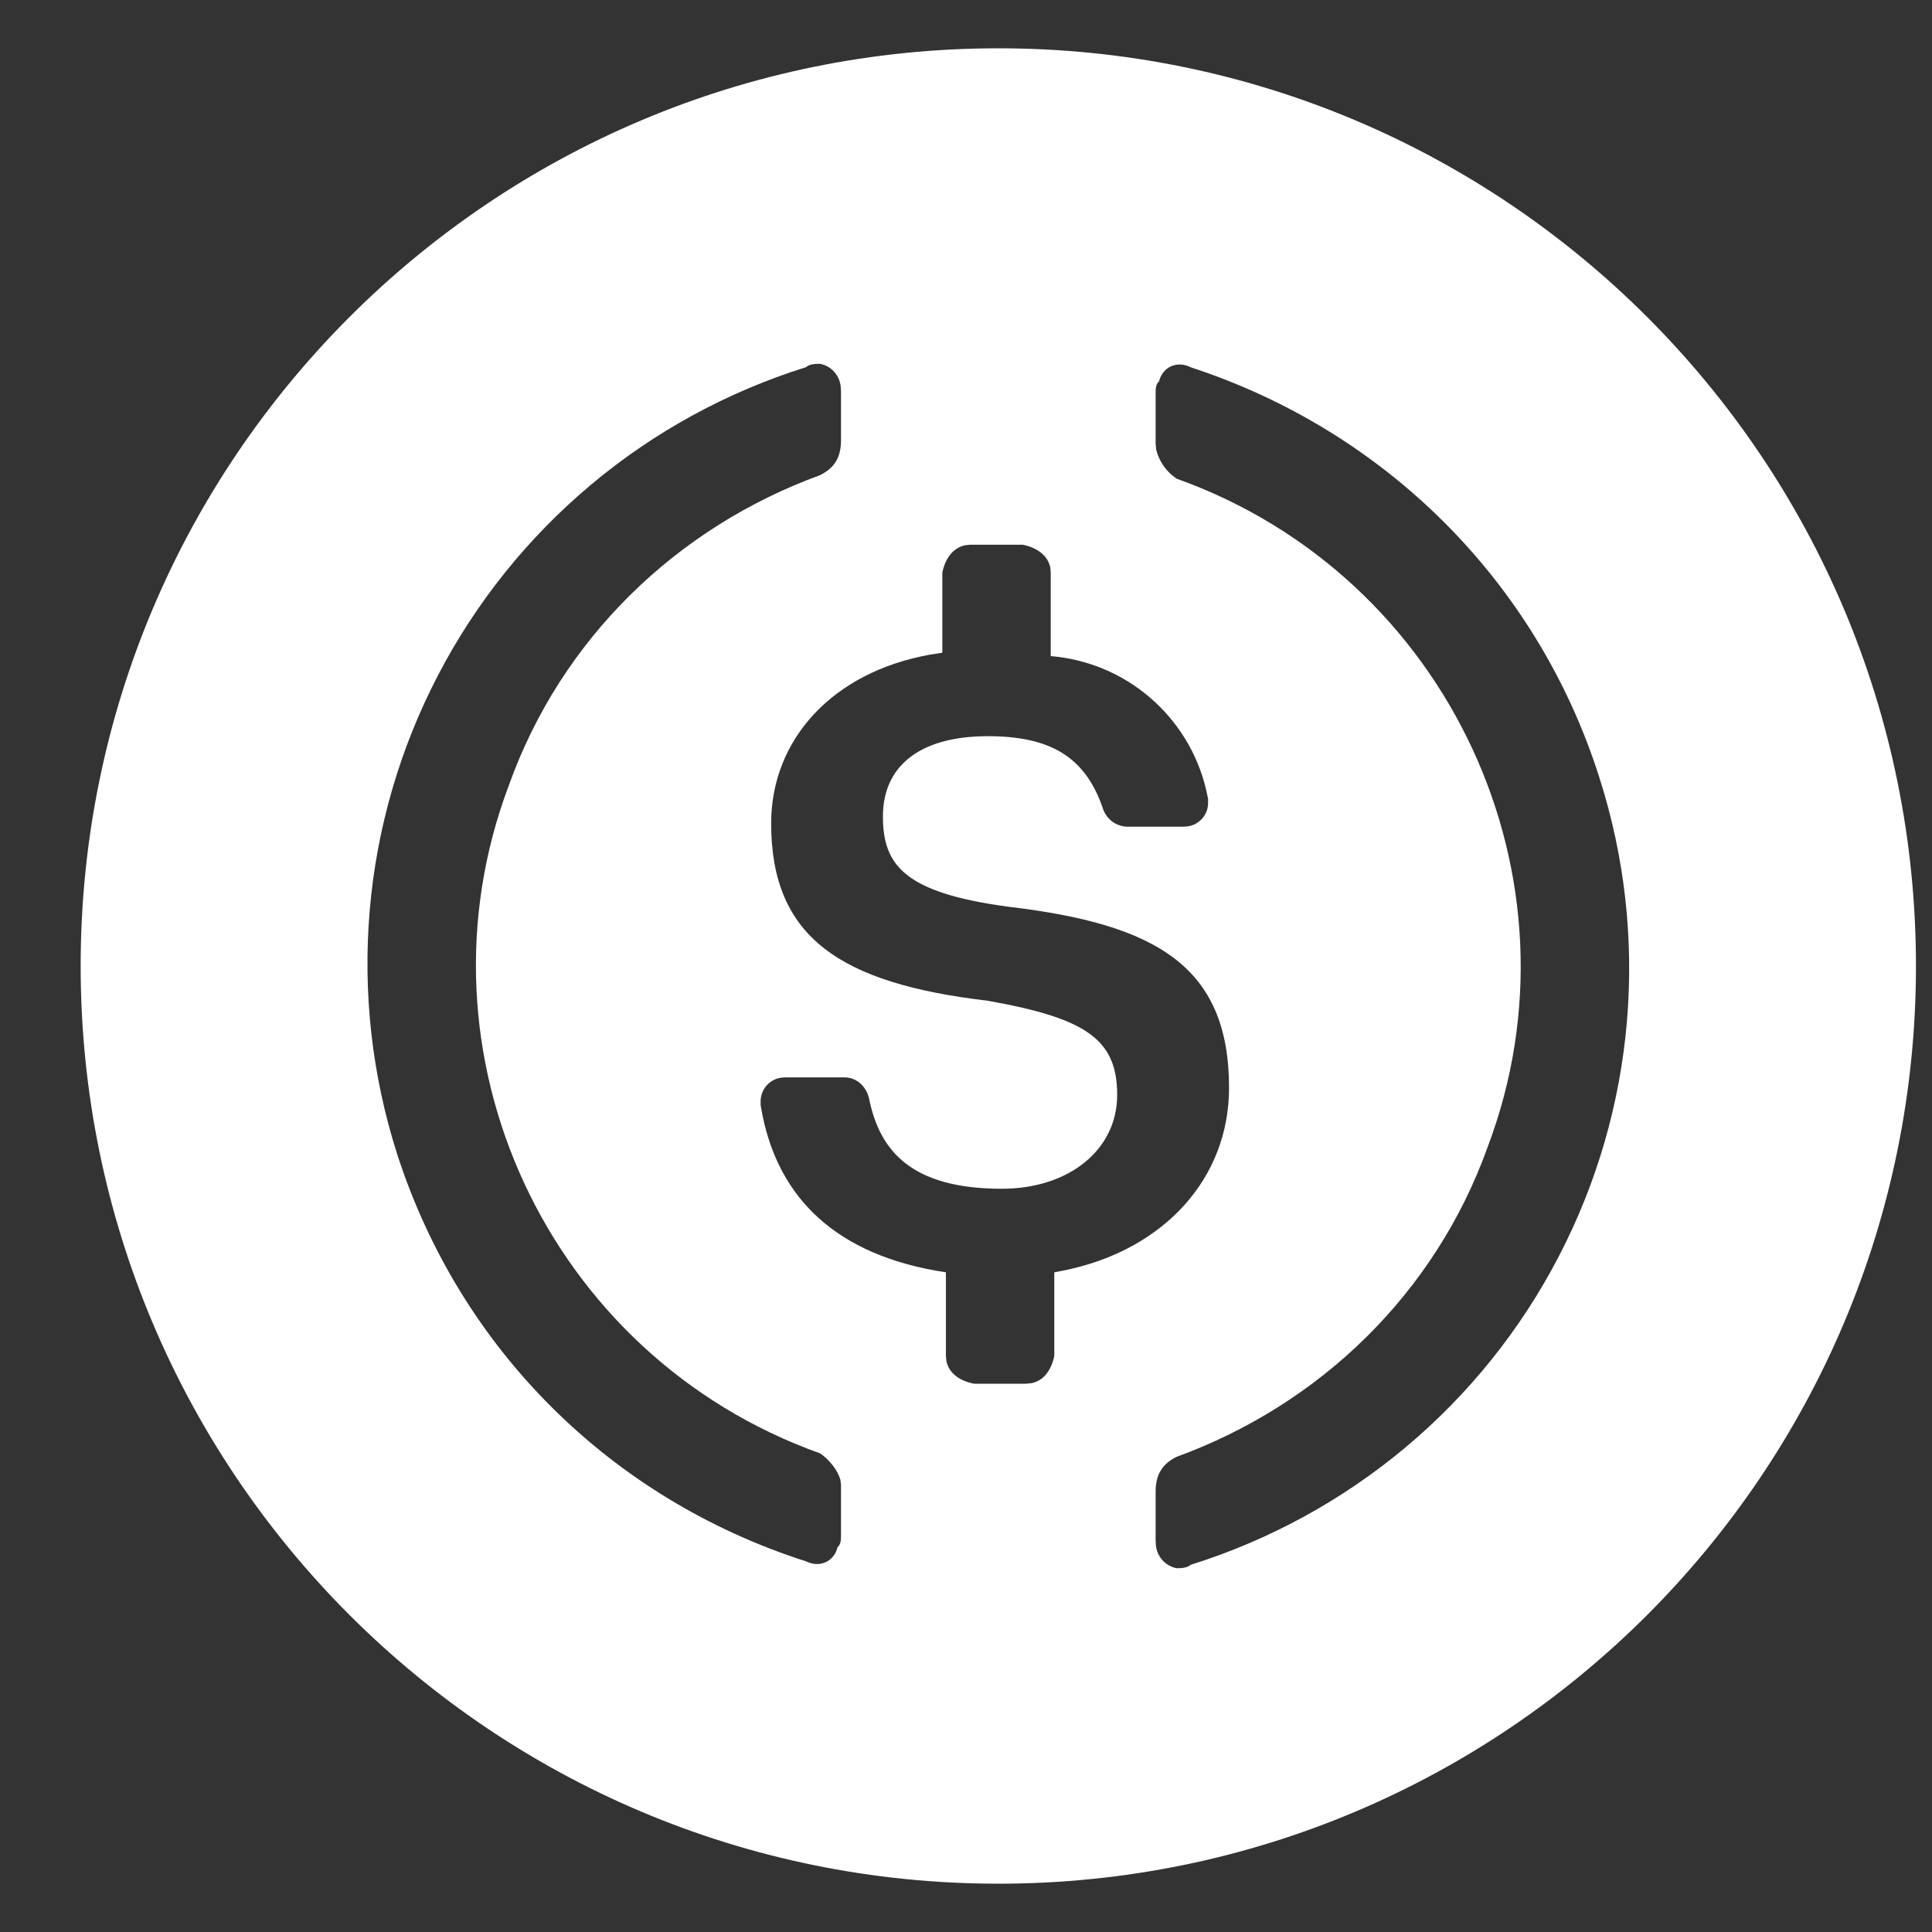 <svg width="20" height="20" viewBox="0 0 20 20" fill="none" xmlns="http://www.w3.org/2000/svg">
<rect x="0" y="0" width="20" height="20" fill="#333333" stroke="none"/>
<g clip-path="url(#clip0_1356_12687)">
<path d="M10.335 0.5C15.582 0.5 19.834 4.753 19.834 10C19.834 15.247 15.582 19.5 10.335 19.5C5.088 19.5 0.835 15.247 0.835 10C0.835 4.753 5.088 0.5 10.335 0.5ZM12.325 3.801C12.18 3.73 12.035 3.801 11.999 3.946C11.963 3.982 11.963 4.018 11.963 4.09V4.595L11.969 4.656C12 4.778 12.075 4.885 12.18 4.955C15.003 5.964 16.45 9.099 15.4 11.874C14.858 13.388 13.664 14.54 12.18 15.081C12.035 15.153 11.963 15.261 11.963 15.442V15.946L11.966 15.999C11.972 16.056 11.996 16.109 12.034 16.152C12.073 16.194 12.124 16.223 12.18 16.234C12.216 16.234 12.289 16.234 12.325 16.199C13.139 15.944 13.895 15.531 14.549 14.984C15.204 14.436 15.743 13.764 16.136 13.007C16.53 12.25 16.77 11.423 16.842 10.573C16.914 9.723 16.818 8.867 16.558 8.054C15.908 6 14.315 4.45 12.325 3.802V3.801ZM8.489 3.766C8.453 3.766 8.38 3.766 8.344 3.801C7.53 4.056 6.774 4.468 6.12 5.016C5.466 5.564 4.926 6.236 4.533 6.993C4.139 7.75 3.899 8.577 3.827 9.427C3.755 10.277 3.851 11.133 4.111 11.946C4.762 13.964 6.318 15.514 8.344 16.163C8.489 16.234 8.634 16.163 8.67 16.018C8.706 15.983 8.706 15.946 8.706 15.874V15.369L8.7 15.322C8.675 15.221 8.582 15.107 8.489 15.045C5.666 14.036 4.219 10.901 5.269 8.126C5.811 6.612 7.005 5.46 8.489 4.919C8.634 4.847 8.706 4.739 8.706 4.558V4.054L8.703 4.001C8.697 3.944 8.673 3.891 8.635 3.848C8.596 3.806 8.545 3.777 8.489 3.766ZM10.588 5.639H10.045L9.993 5.644C9.874 5.668 9.787 5.77 9.755 5.928V6.757L9.632 6.776C8.618 6.956 7.983 7.656 7.983 8.523C7.983 9.711 8.706 10.18 10.226 10.36C11.239 10.54 11.565 10.757 11.565 11.334C11.565 11.909 11.058 12.306 10.371 12.306C9.43 12.306 9.104 11.91 8.996 11.369C8.96 11.226 8.851 11.153 8.742 11.153H8.127L8.08 11.157C8.022 11.167 7.968 11.197 7.931 11.243C7.893 11.288 7.873 11.346 7.874 11.405V11.441L7.894 11.548C8.066 12.393 8.645 12.998 9.792 13.171V14.036L9.797 14.089C9.82 14.206 9.923 14.293 10.082 14.324H10.624L10.677 14.319C10.795 14.296 10.882 14.194 10.914 14.036V13.171L11.037 13.147C12.054 12.932 12.723 12.196 12.723 11.261C12.723 9.999 11.963 9.567 10.443 9.387C9.357 9.242 9.14 8.954 9.14 8.45C9.14 7.945 9.503 7.621 10.226 7.621C10.877 7.621 11.239 7.837 11.42 8.378C11.439 8.43 11.473 8.475 11.518 8.508C11.564 8.54 11.618 8.557 11.673 8.558H12.252L12.299 8.554C12.358 8.545 12.411 8.514 12.449 8.469C12.487 8.423 12.508 8.365 12.506 8.305V8.27L12.484 8.167C12.395 7.798 12.191 7.466 11.903 7.22C11.615 6.973 11.256 6.823 10.877 6.792V5.928L10.873 5.876C10.849 5.758 10.746 5.671 10.588 5.639H10.588Z" fill="white"/>
</g>
<defs>
<clipPath id="clip0_1356_12687">
<rect width="19" height="19" fill="white" transform="translate(0.835 0.5)"/>
</clipPath>
</defs>
</svg>
